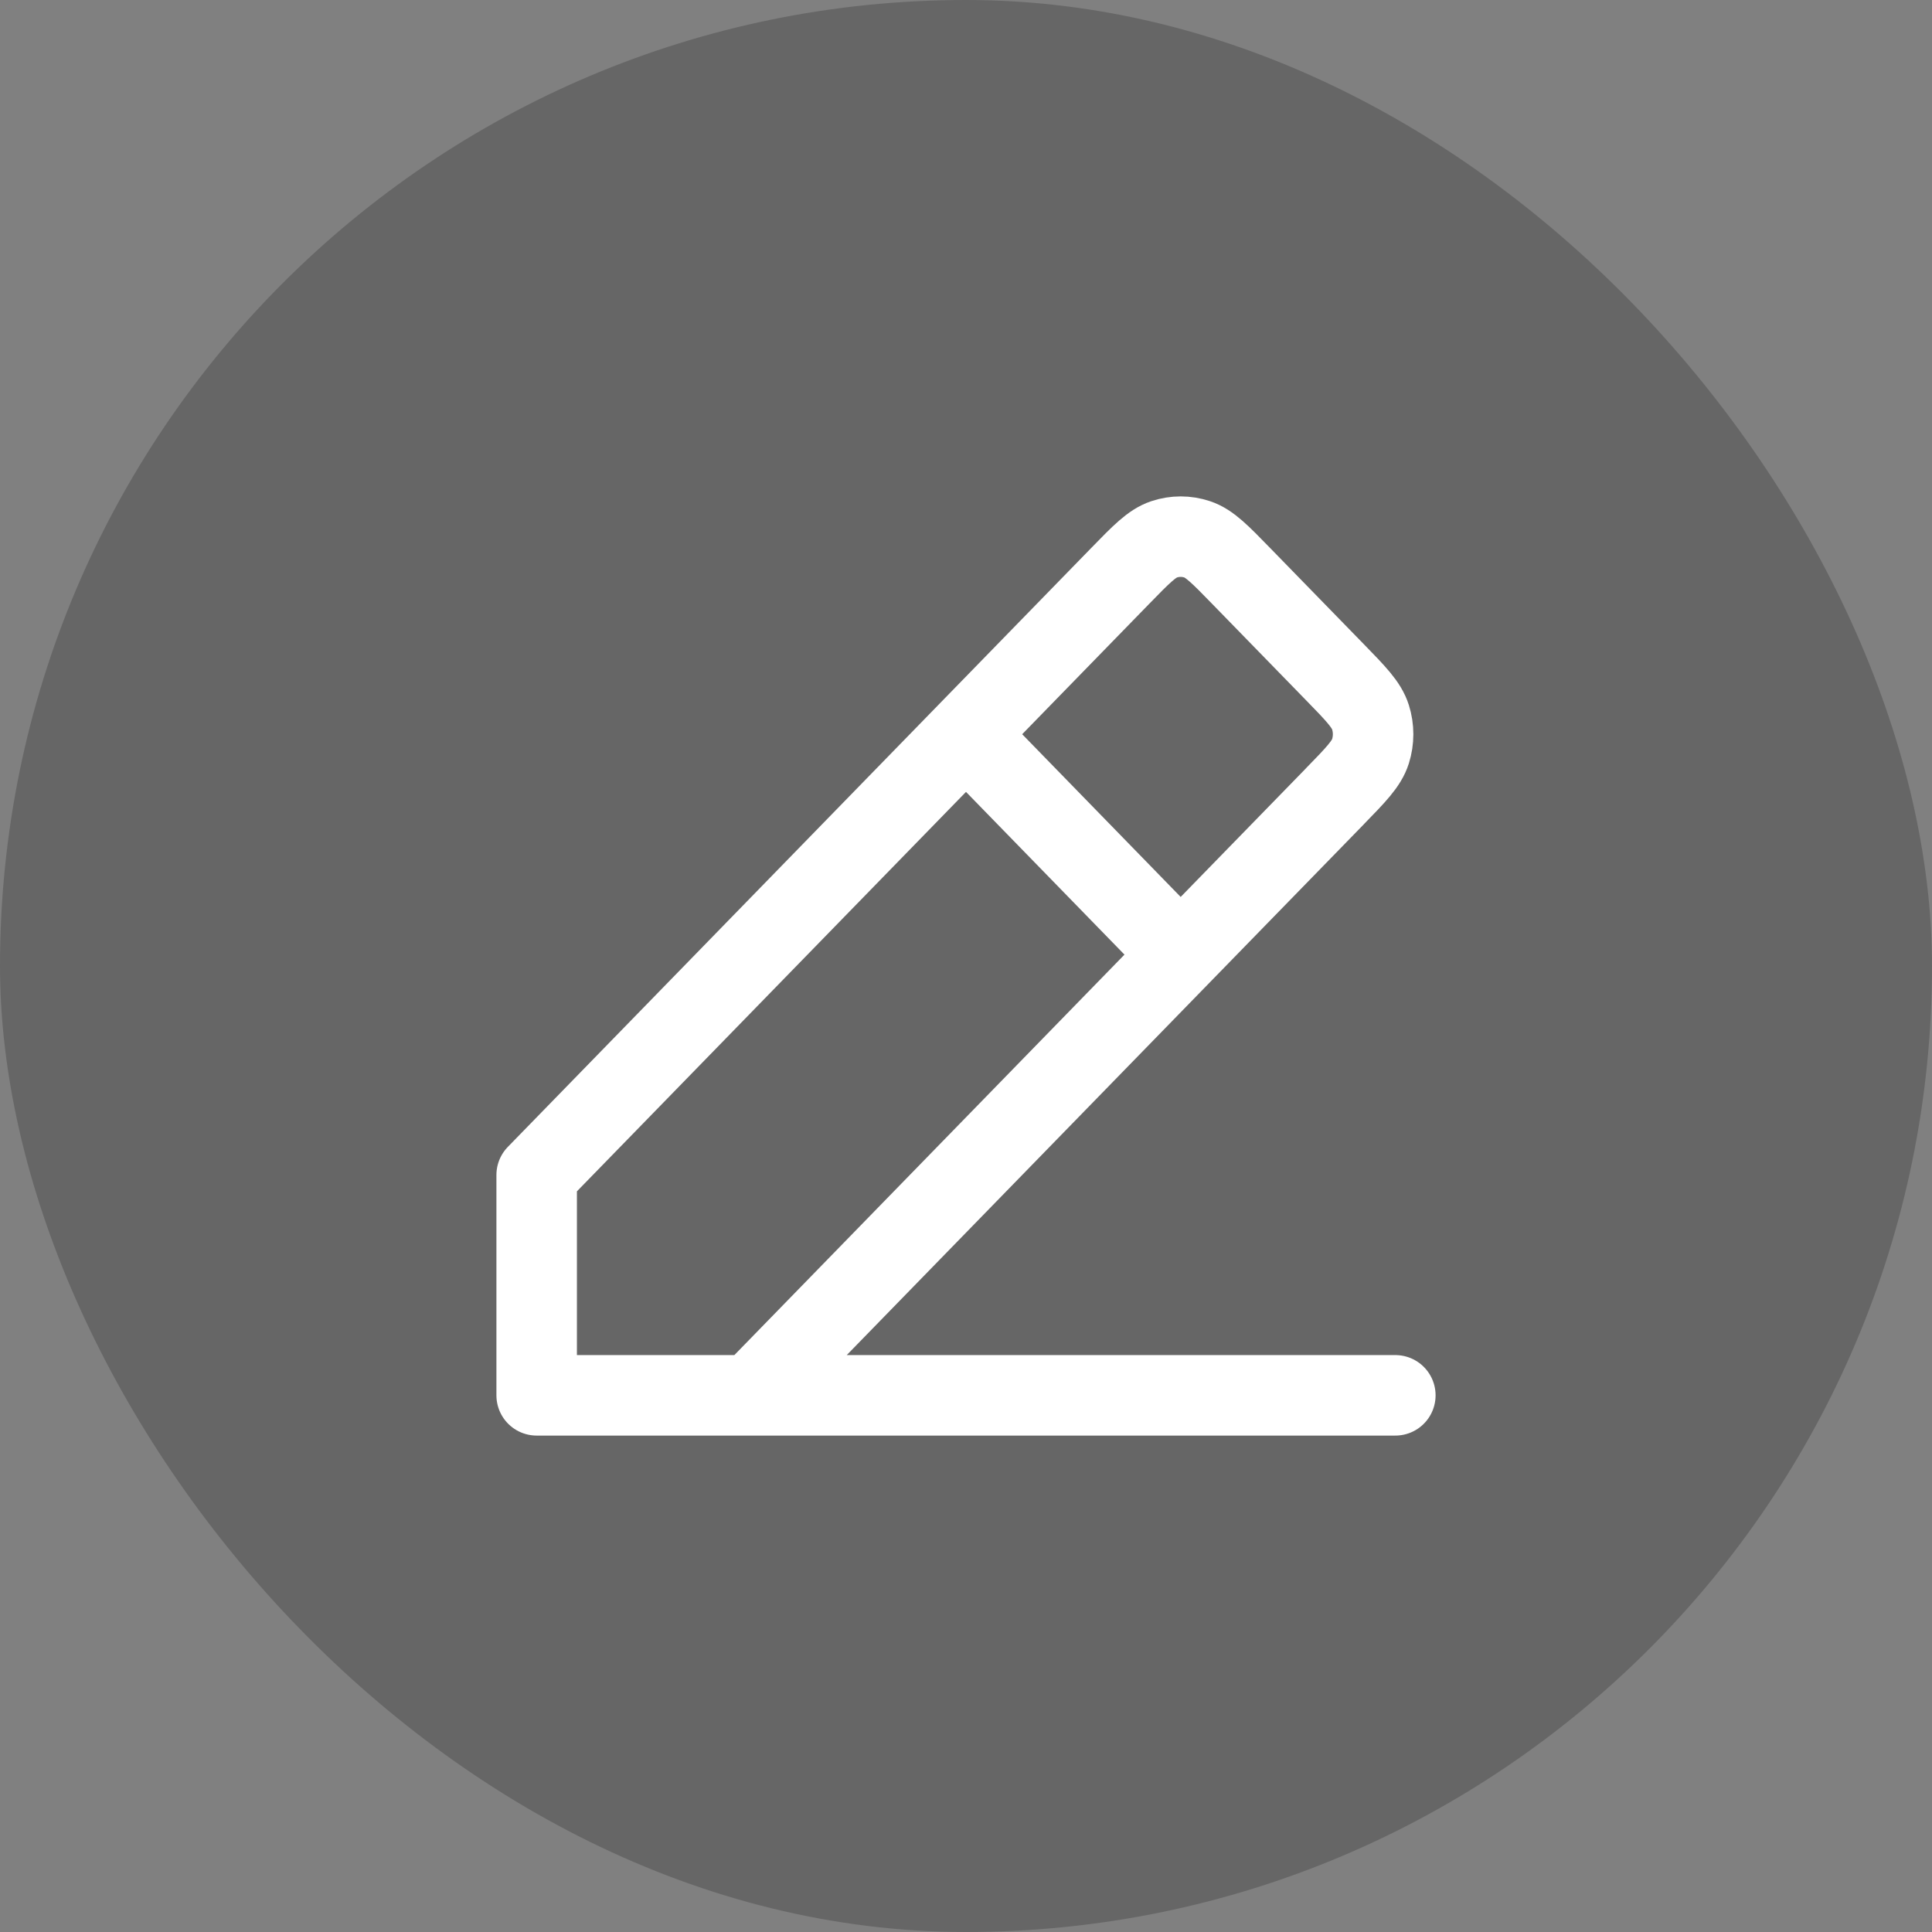<svg width="36" height="36" viewBox="0 0 36 36" fill="none" xmlns="http://www.w3.org/2000/svg">
<rect x="0" y="0" width="36" height="36" fill="#808080" stroke="none"/>
<rect width="36" height="36" rx="18" fill="black" fill-opacity="0.2"/>
<path d="M10 26H26M10 26V21.894L18 13.681M10 26L14 26L22 17.788M18 13.681L20.869 10.736L20.87 10.735C21.265 10.329 21.463 10.126 21.691 10.05C21.892 9.983 22.108 9.983 22.309 10.05C22.537 10.126 22.735 10.329 23.129 10.734L24.869 12.52C25.265 12.926 25.463 13.13 25.537 13.364C25.602 13.57 25.602 13.792 25.537 13.999C25.463 14.233 25.265 14.436 24.869 14.842L24.869 14.843L22 17.788M18 13.681L22 17.788" stroke="white" stroke-width="1.5" stroke-linecap="round" stroke-linejoin="round"/>
</svg>
